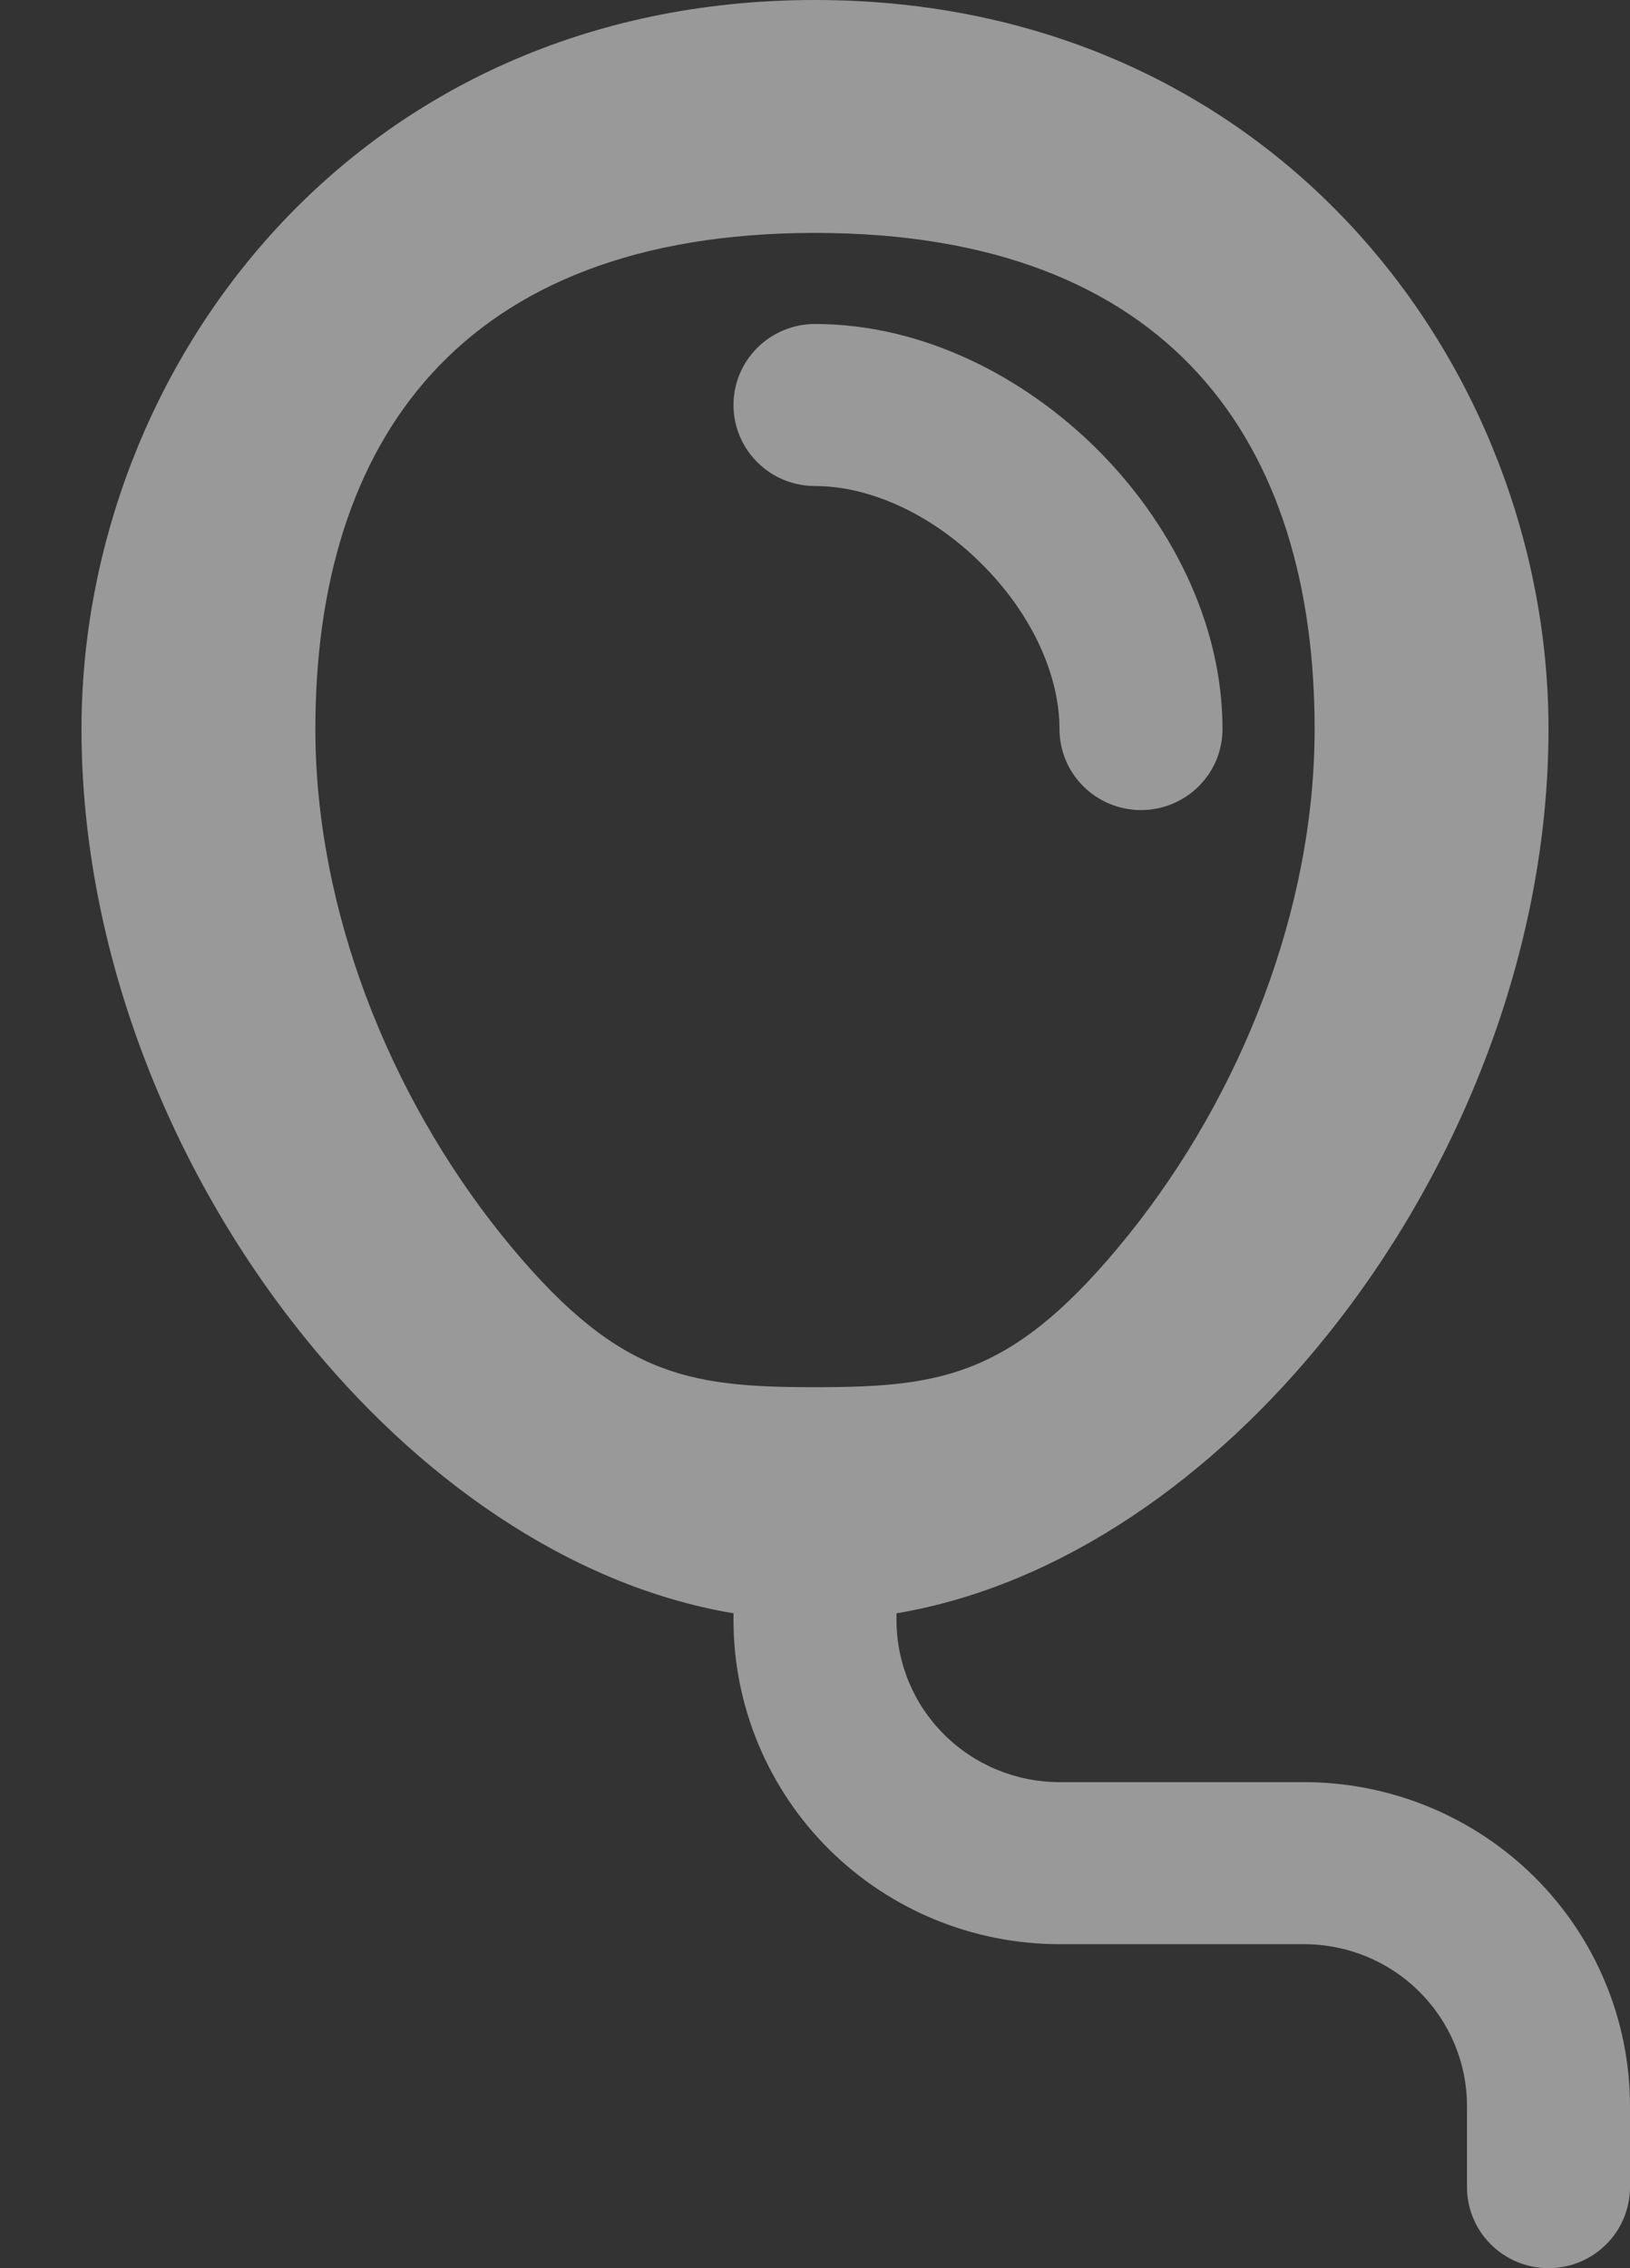 <svg width="23" height="32" viewBox="0 0 23 32" fill="none" xmlns="http://www.w3.org/2000/svg">
<rect x="0" y="0" width="23" height="32" fill="#333333" stroke="none"/>
<g opacity="0.5" clip-path="url(#clip0_107_5735)">
<path d="M10.35 5.714C10.35 5.411 10.471 5.12 10.687 4.906C10.902 4.692 11.195 4.571 11.5 4.571C13.025 4.571 14.451 5.317 15.477 6.334C16.5 7.353 17.25 8.77 17.25 10.286C17.25 10.589 17.129 10.88 16.913 11.094C16.698 11.308 16.405 11.429 16.1 11.429C15.795 11.429 15.502 11.308 15.287 11.094C15.071 10.88 14.95 10.589 14.95 10.286C14.95 9.515 14.55 8.647 13.848 7.952C13.149 7.255 12.275 6.857 11.5 6.857C11.195 6.857 10.902 6.737 10.687 6.522C10.471 6.308 10.35 6.017 10.35 5.714Z" fill="white"/>
<path d="M12.65 22.761C14.987 22.368 17.133 20.825 18.722 18.843C20.59 16.521 21.85 13.417 21.85 10.286C21.85 5.179 17.977 0 11.5 0C5.023 0 1.15 5.179 1.15 10.286C1.15 13.417 2.41 16.521 4.278 18.843C5.867 20.825 8.013 22.368 10.35 22.761V22.857C10.35 24.07 10.835 25.232 11.697 26.09C12.56 26.947 13.73 27.429 14.95 27.429H18.4C19.01 27.429 19.595 27.669 20.026 28.098C20.458 28.527 20.7 29.108 20.7 29.714V30.857C20.7 31.16 20.821 31.451 21.037 31.665C21.253 31.88 21.545 32 21.85 32C22.155 32 22.448 31.88 22.663 31.665C22.879 31.451 23 31.16 23 30.857V29.714C23 28.502 22.515 27.339 21.653 26.482C20.79 25.625 19.62 25.143 18.4 25.143H14.95C14.34 25.143 13.755 24.902 13.324 24.473C12.892 24.045 12.65 23.463 12.65 22.857V22.761ZM11.5 3.286C16.523 3.286 18.55 6.249 18.55 10.286C18.55 12.834 17.51 15.445 15.928 17.417C14.323 19.41 13.322 19.571 11.5 19.571C9.676 19.571 8.675 19.41 7.072 17.417C5.492 15.445 4.45 12.834 4.45 10.286C4.45 6.249 6.477 3.286 11.5 3.286Z" fill="white"/>
</g>
<defs>
<clipPath id="clip0_107_5735">
<rect width="23" height="32" fill="white"/>
</clipPath>
</defs>
</svg>

